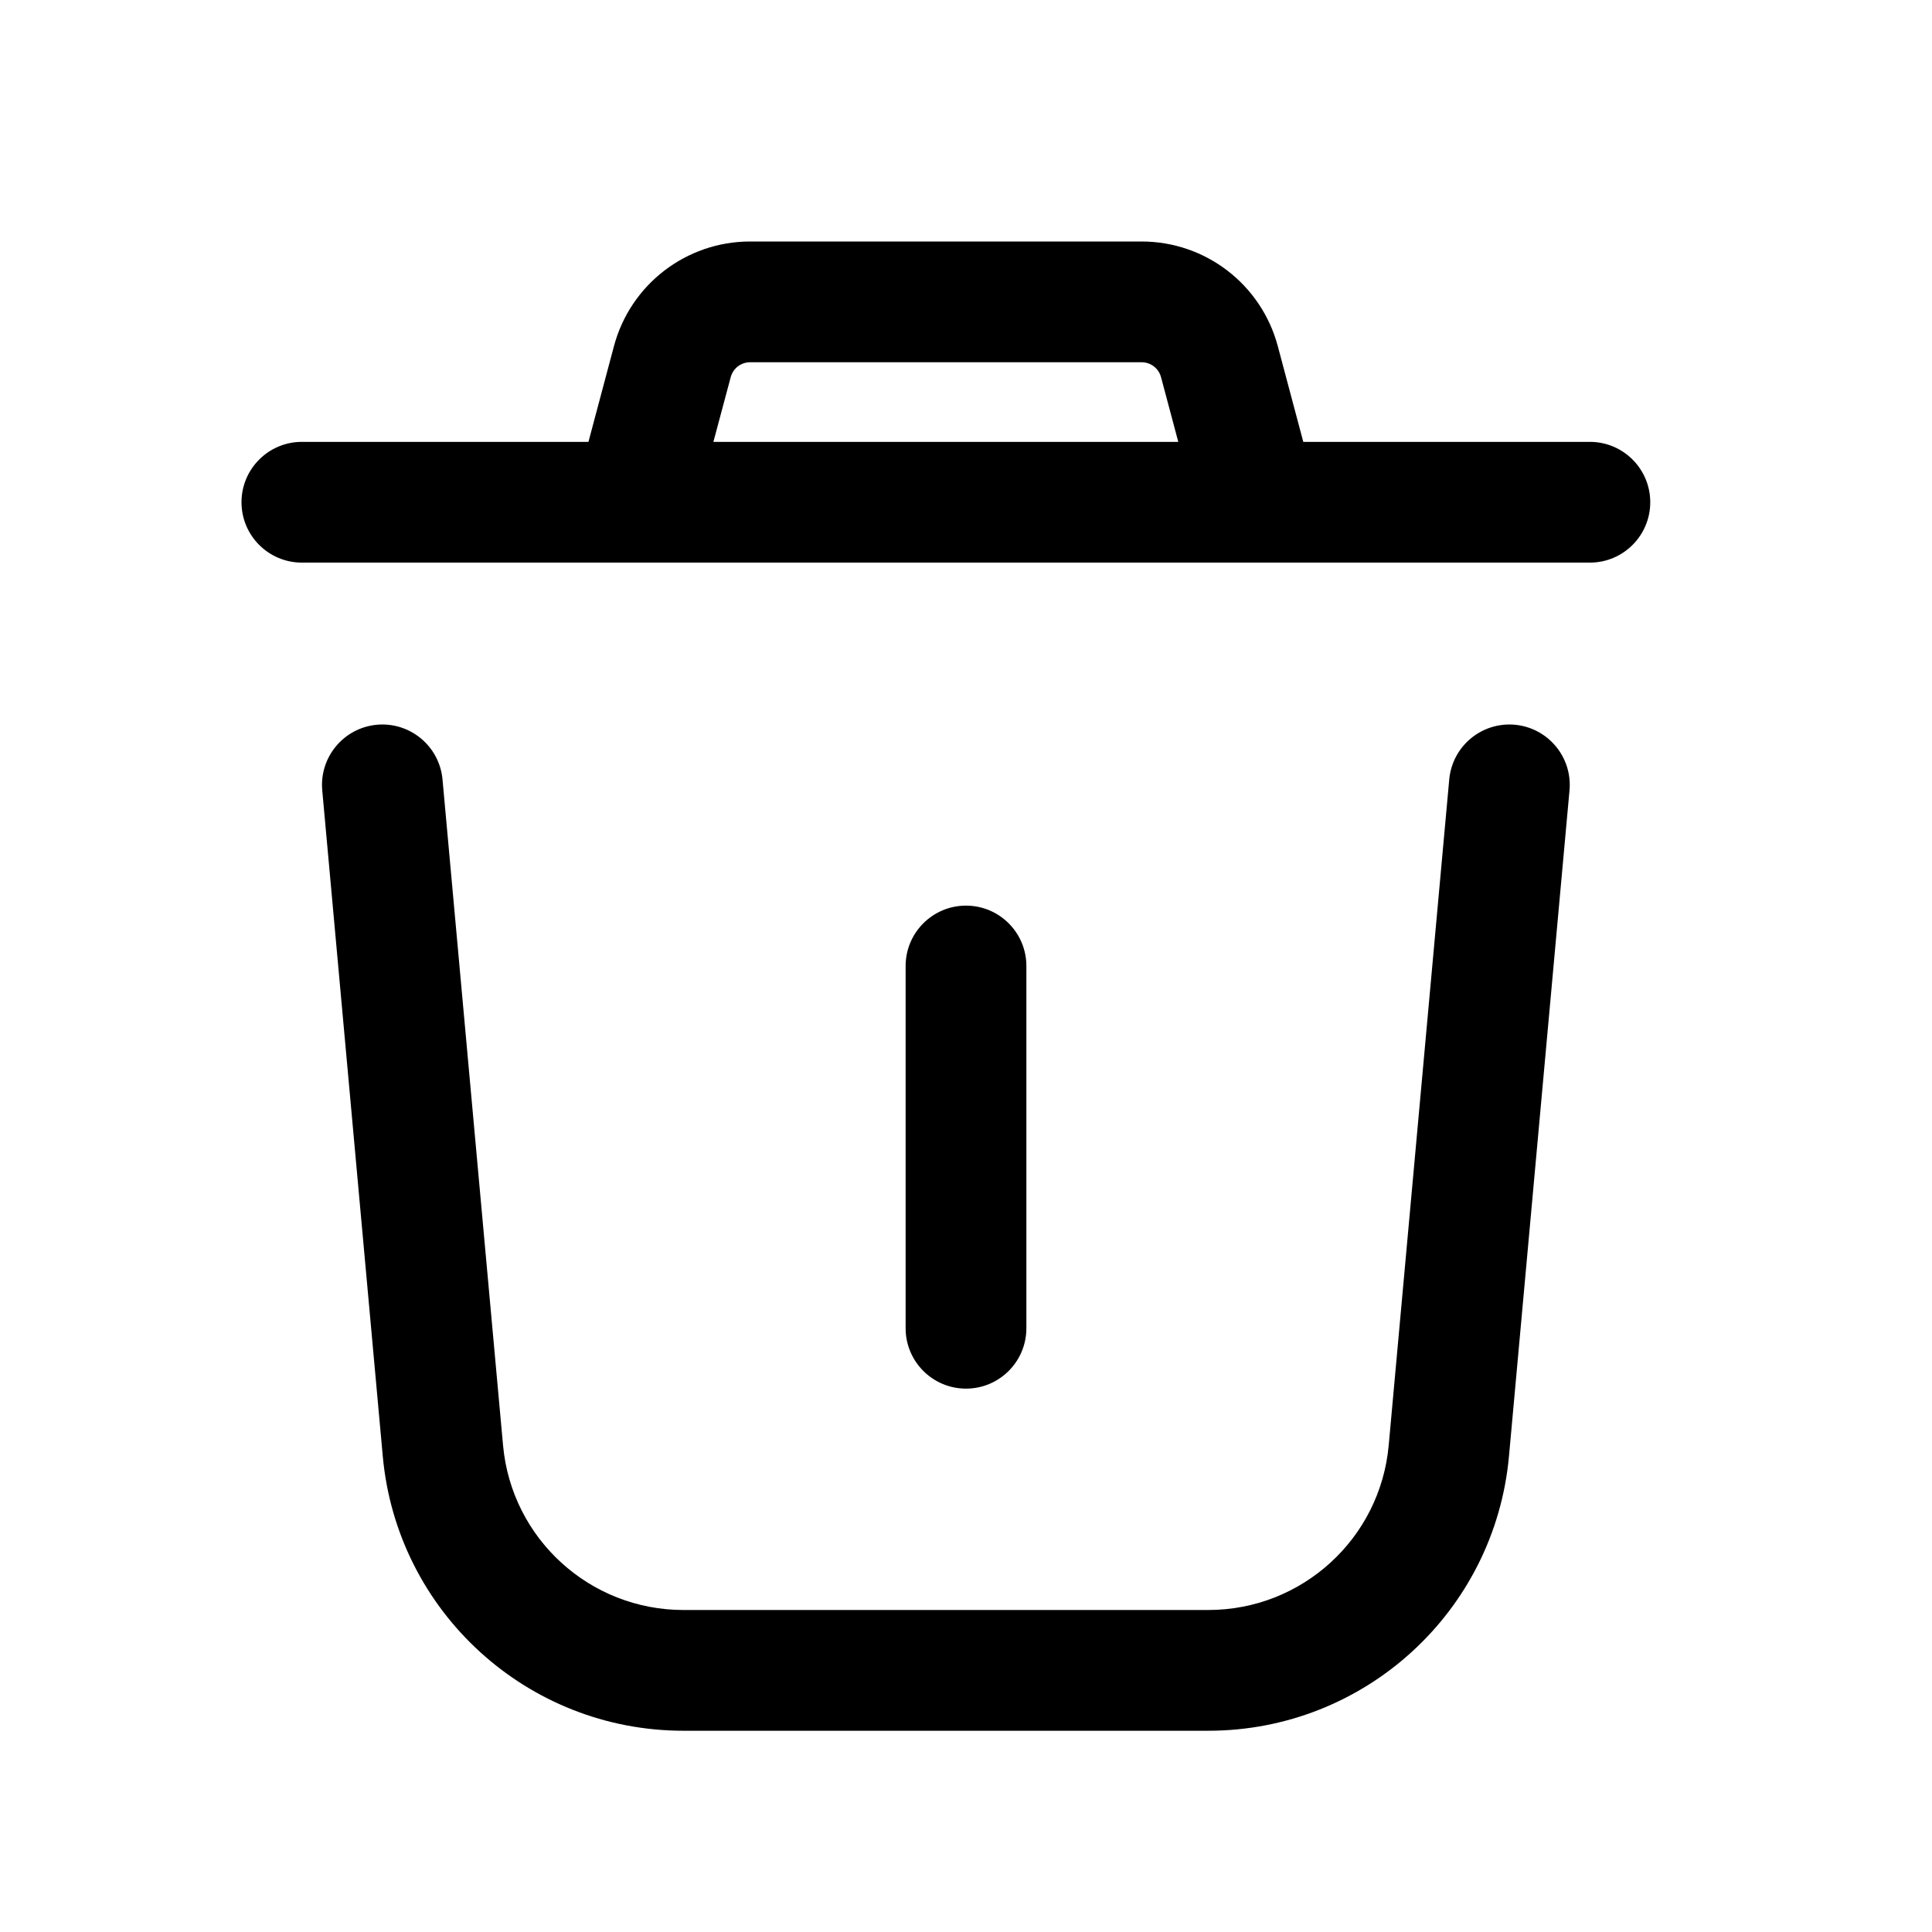 <svg width="24" height="24" viewBox="0 0 24 24" fill="none" xmlns="http://www.w3.org/2000/svg">
<path fill-rule="evenodd" clip-rule="evenodd" d="M9.318 3C8.525 3 7.832 3.533 7.627 4.299L7.31 5.489H3.75C3.336 5.489 3 5.825 3 6.239C3 6.653 3.336 6.989 3.75 6.989H19.75C20.164 6.989 20.5 6.653 20.5 6.239C20.5 5.825 20.164 5.489 19.75 5.489H16.19L15.873 4.299C15.668 3.533 14.975 3 14.182 3H9.318ZM14.637 5.489L14.423 4.686C14.394 4.576 14.295 4.5 14.182 4.5H9.318C9.205 4.5 9.106 4.576 9.077 4.686L8.862 5.489H14.637ZM4.682 9.003C5.095 8.966 5.459 9.27 5.497 9.682L6.249 17.954C6.354 19.113 7.326 20 8.49 20H15.01C16.174 20 17.146 19.113 17.251 17.954L18.003 9.682C18.041 9.27 18.405 8.966 18.818 9.003C19.23 9.041 19.534 9.405 19.497 9.818L18.745 18.09C18.569 20.021 16.95 21.5 15.01 21.5H8.49C6.55 21.5 4.931 20.021 4.755 18.09L4.003 9.818C3.966 9.405 4.27 9.041 4.682 9.003ZM12.75 12C12.75 11.586 12.414 11.25 12 11.25C11.586 11.25 11.25 11.586 11.25 12V16.5C11.25 16.914 11.586 17.25 12 17.25C12.414 17.25 12.75 16.914 12.75 16.5V12Z" fill="black"/>
</svg>
